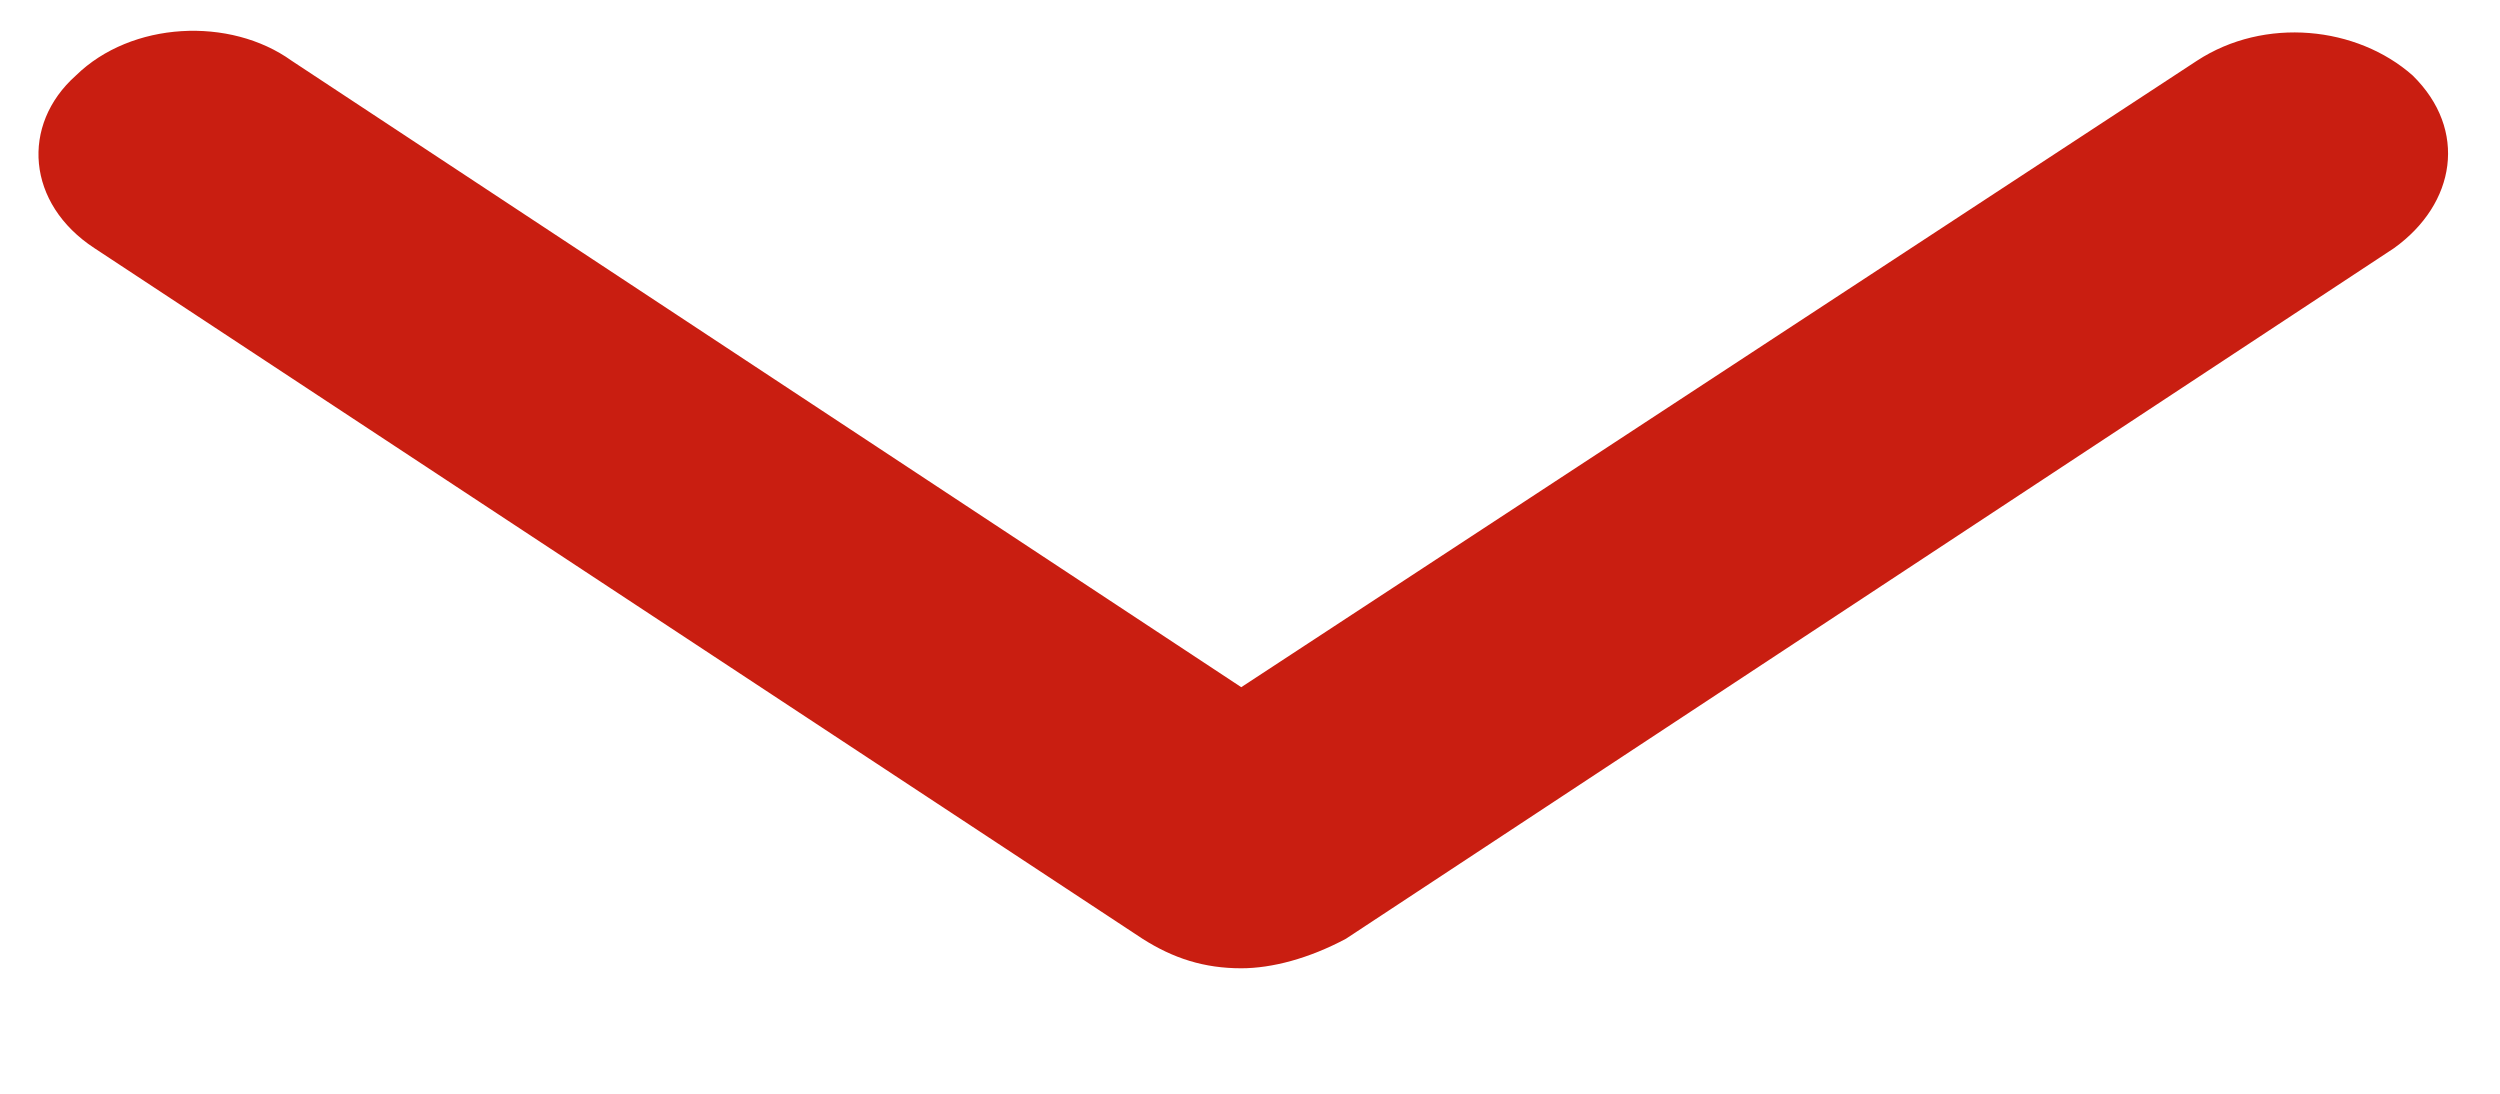 <svg width="16" height="7" viewBox="0 0 16 7" fill="none" xmlns="http://www.w3.org/2000/svg">
<path fill-rule="evenodd" clip-rule="evenodd" d="M7.944 6.197C7.707 6.197 7.51 6.134 7.312 6.008L0.604 1.588C0.17 1.304 0.131 0.799 0.486 0.483C0.841 0.136 1.472 0.105 1.867 0.389L7.944 4.398L14.06 0.389C14.494 0.105 15.085 0.168 15.441 0.483C15.796 0.831 15.717 1.304 15.322 1.588L8.614 6.008C8.378 6.134 8.141 6.197 7.944 6.197Z" fill="#C91E11"/>
</svg>
